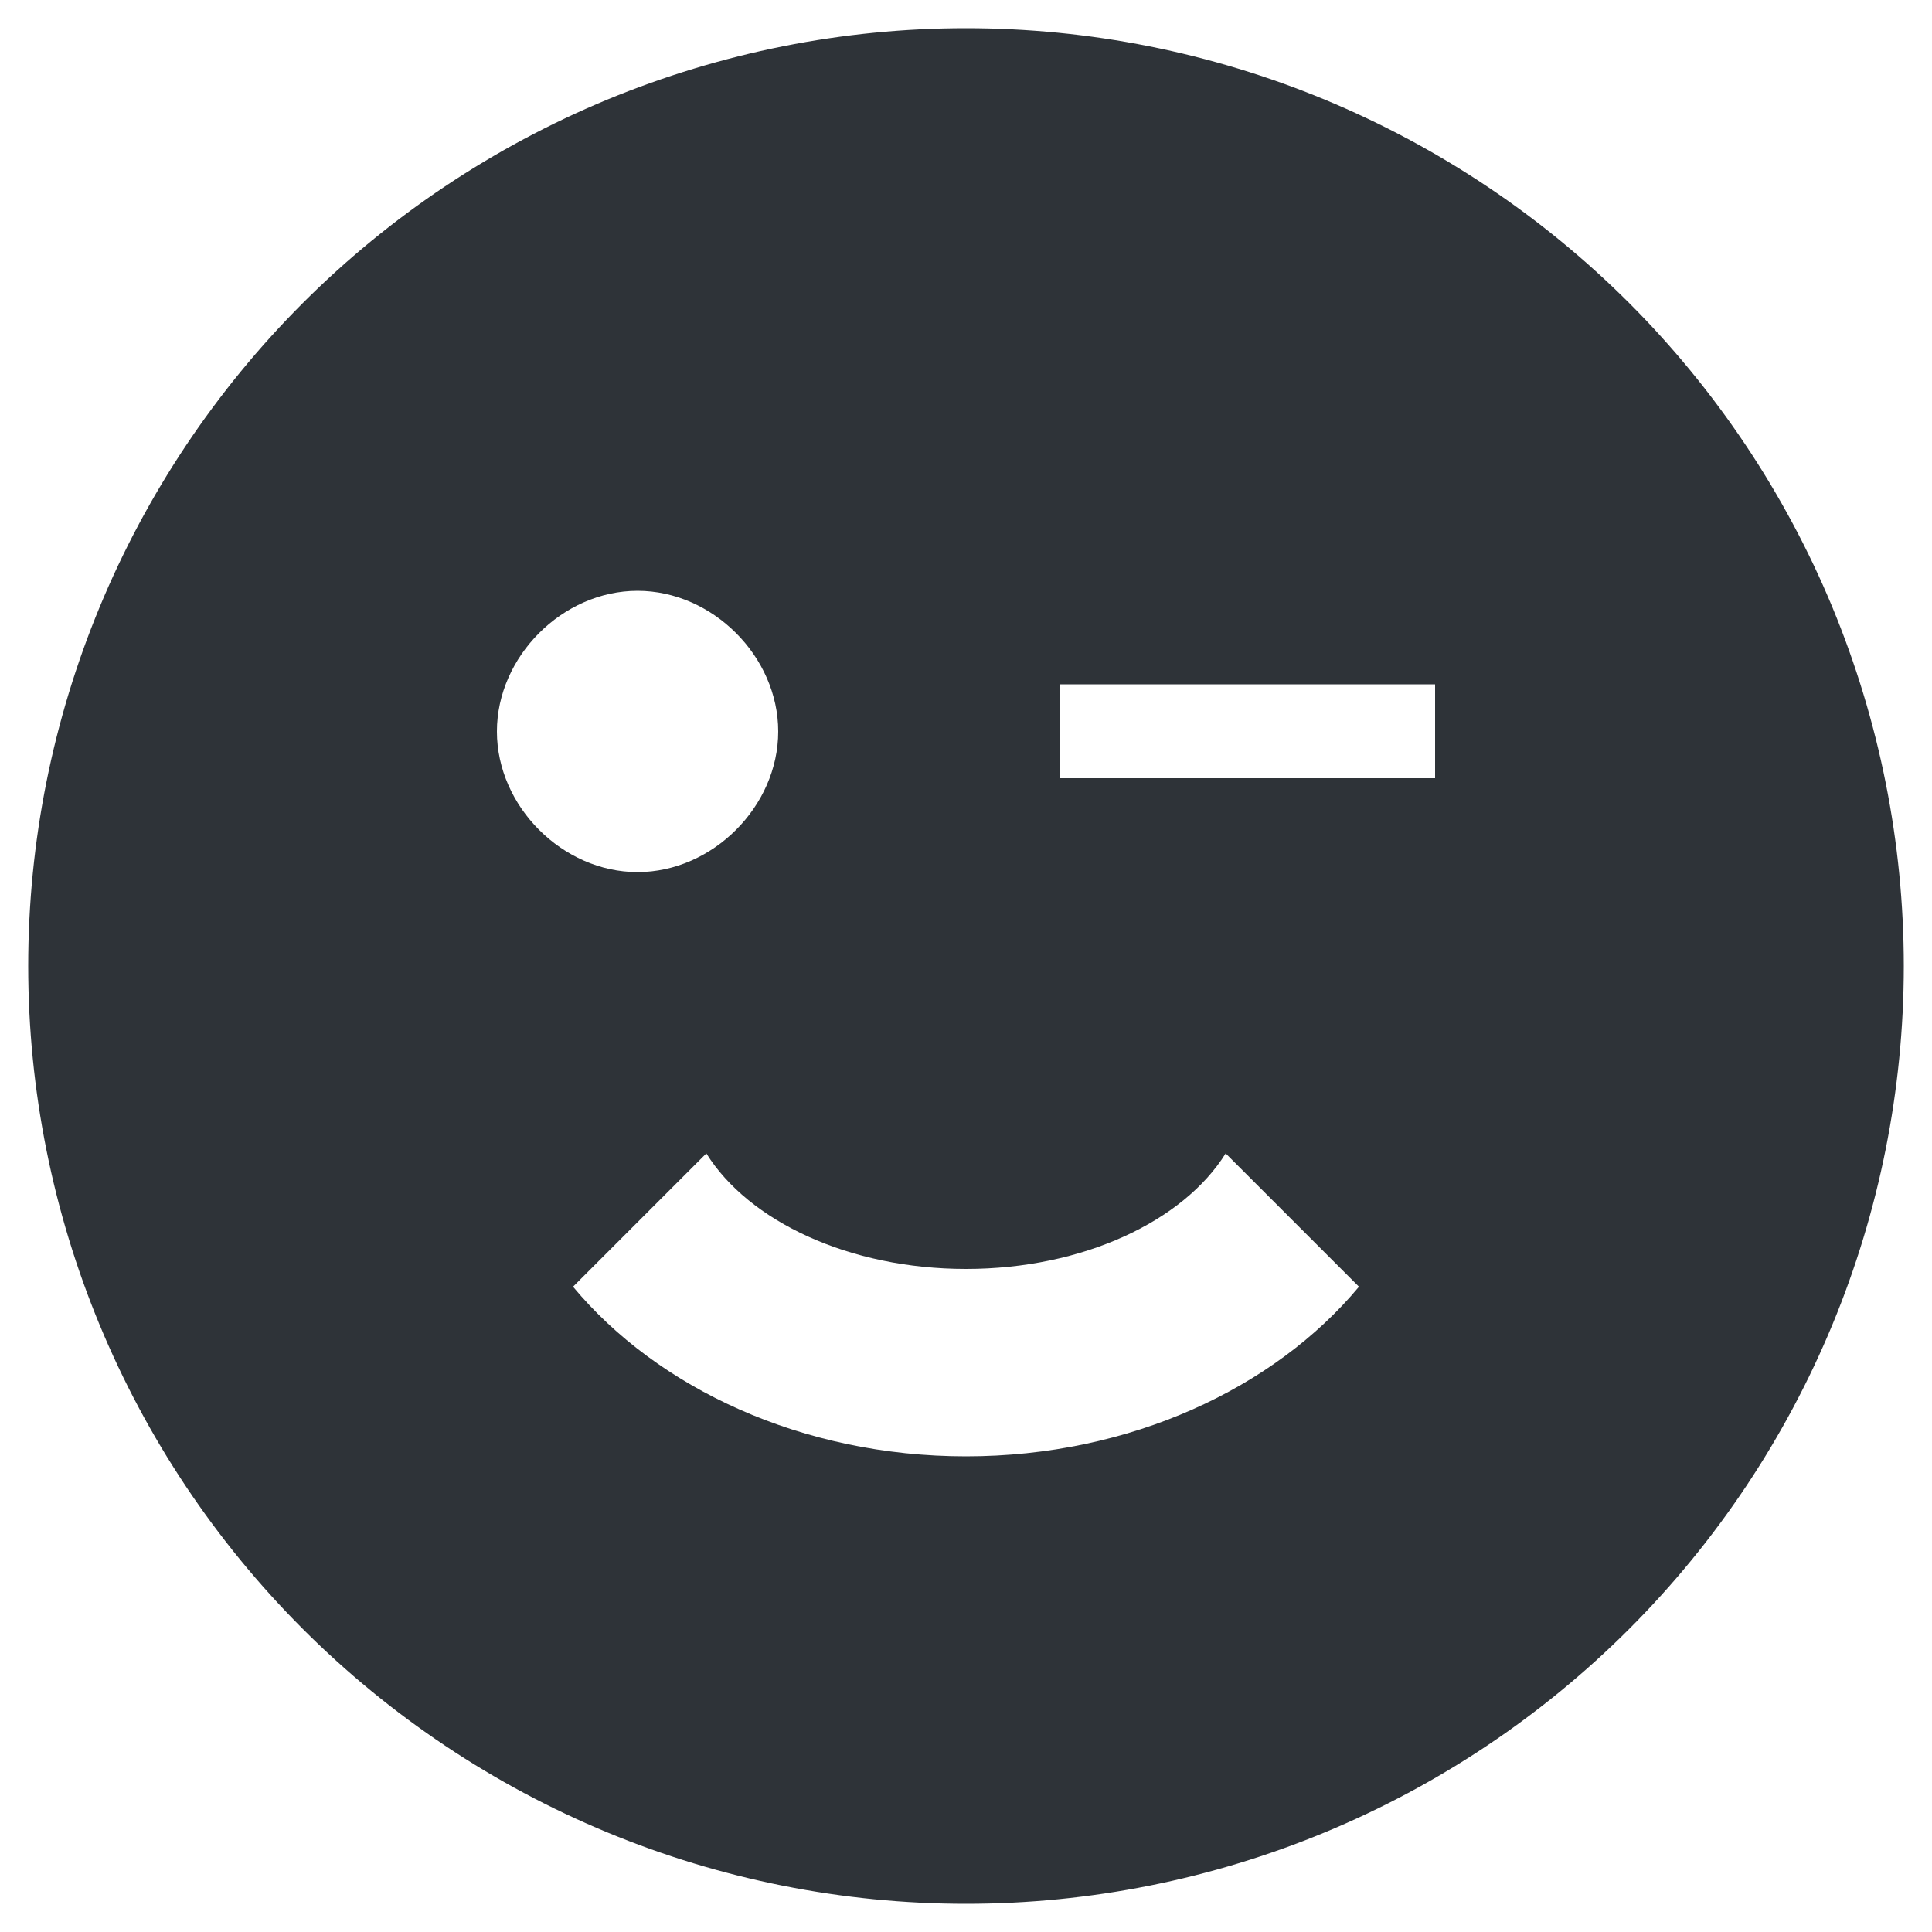 <?xml version="1.0" encoding="UTF-8"?>
<svg id="Capa_1" data-name="Capa 1" xmlns="http://www.w3.org/2000/svg" viewBox="0 0 50 50">
  <defs>
    <style>
      .cls-1 {
        fill: #2e3338;
      }
    </style>
  </defs>
  <path class="cls-1" d="M25,.73c-3.19,0-6.34,.63-9.29,1.85-2.94,1.22-5.62,3.01-7.87,5.26C3.29,12.39,.73,18.56,.73,25s2.56,12.61,7.11,17.16c2.25,2.25,4.93,4.04,7.87,5.26,2.94,1.22,6.1,1.85,9.29,1.85,6.44,0,12.61-2.56,17.16-7.11,4.55-4.55,7.11-10.73,7.11-17.16,0-3.19-.63-6.34-1.85-9.29-1.22-2.94-3.01-5.62-5.26-7.87-2.25-2.25-4.93-4.04-7.87-5.26-2.94-1.22-6.1-1.85-9.29-1.85ZM12.86,18.93c0-1.94,1.7-3.64,3.64-3.64s3.64,1.7,3.64,3.64-1.7,3.64-3.64,3.64-3.64-1.7-3.64-3.64Zm12.14,18.76c-4.25,0-7.99-1.77-10.17-4.39l3.45-3.45c1.09,1.75,3.69,2.99,6.72,2.99s5.63-1.24,6.72-2.99l3.45,3.45c-2.18,2.62-5.92,4.39-10.17,4.39Zm12.14-17.55h-9.71v-2.43h9.71v2.43Z"/>
</svg>